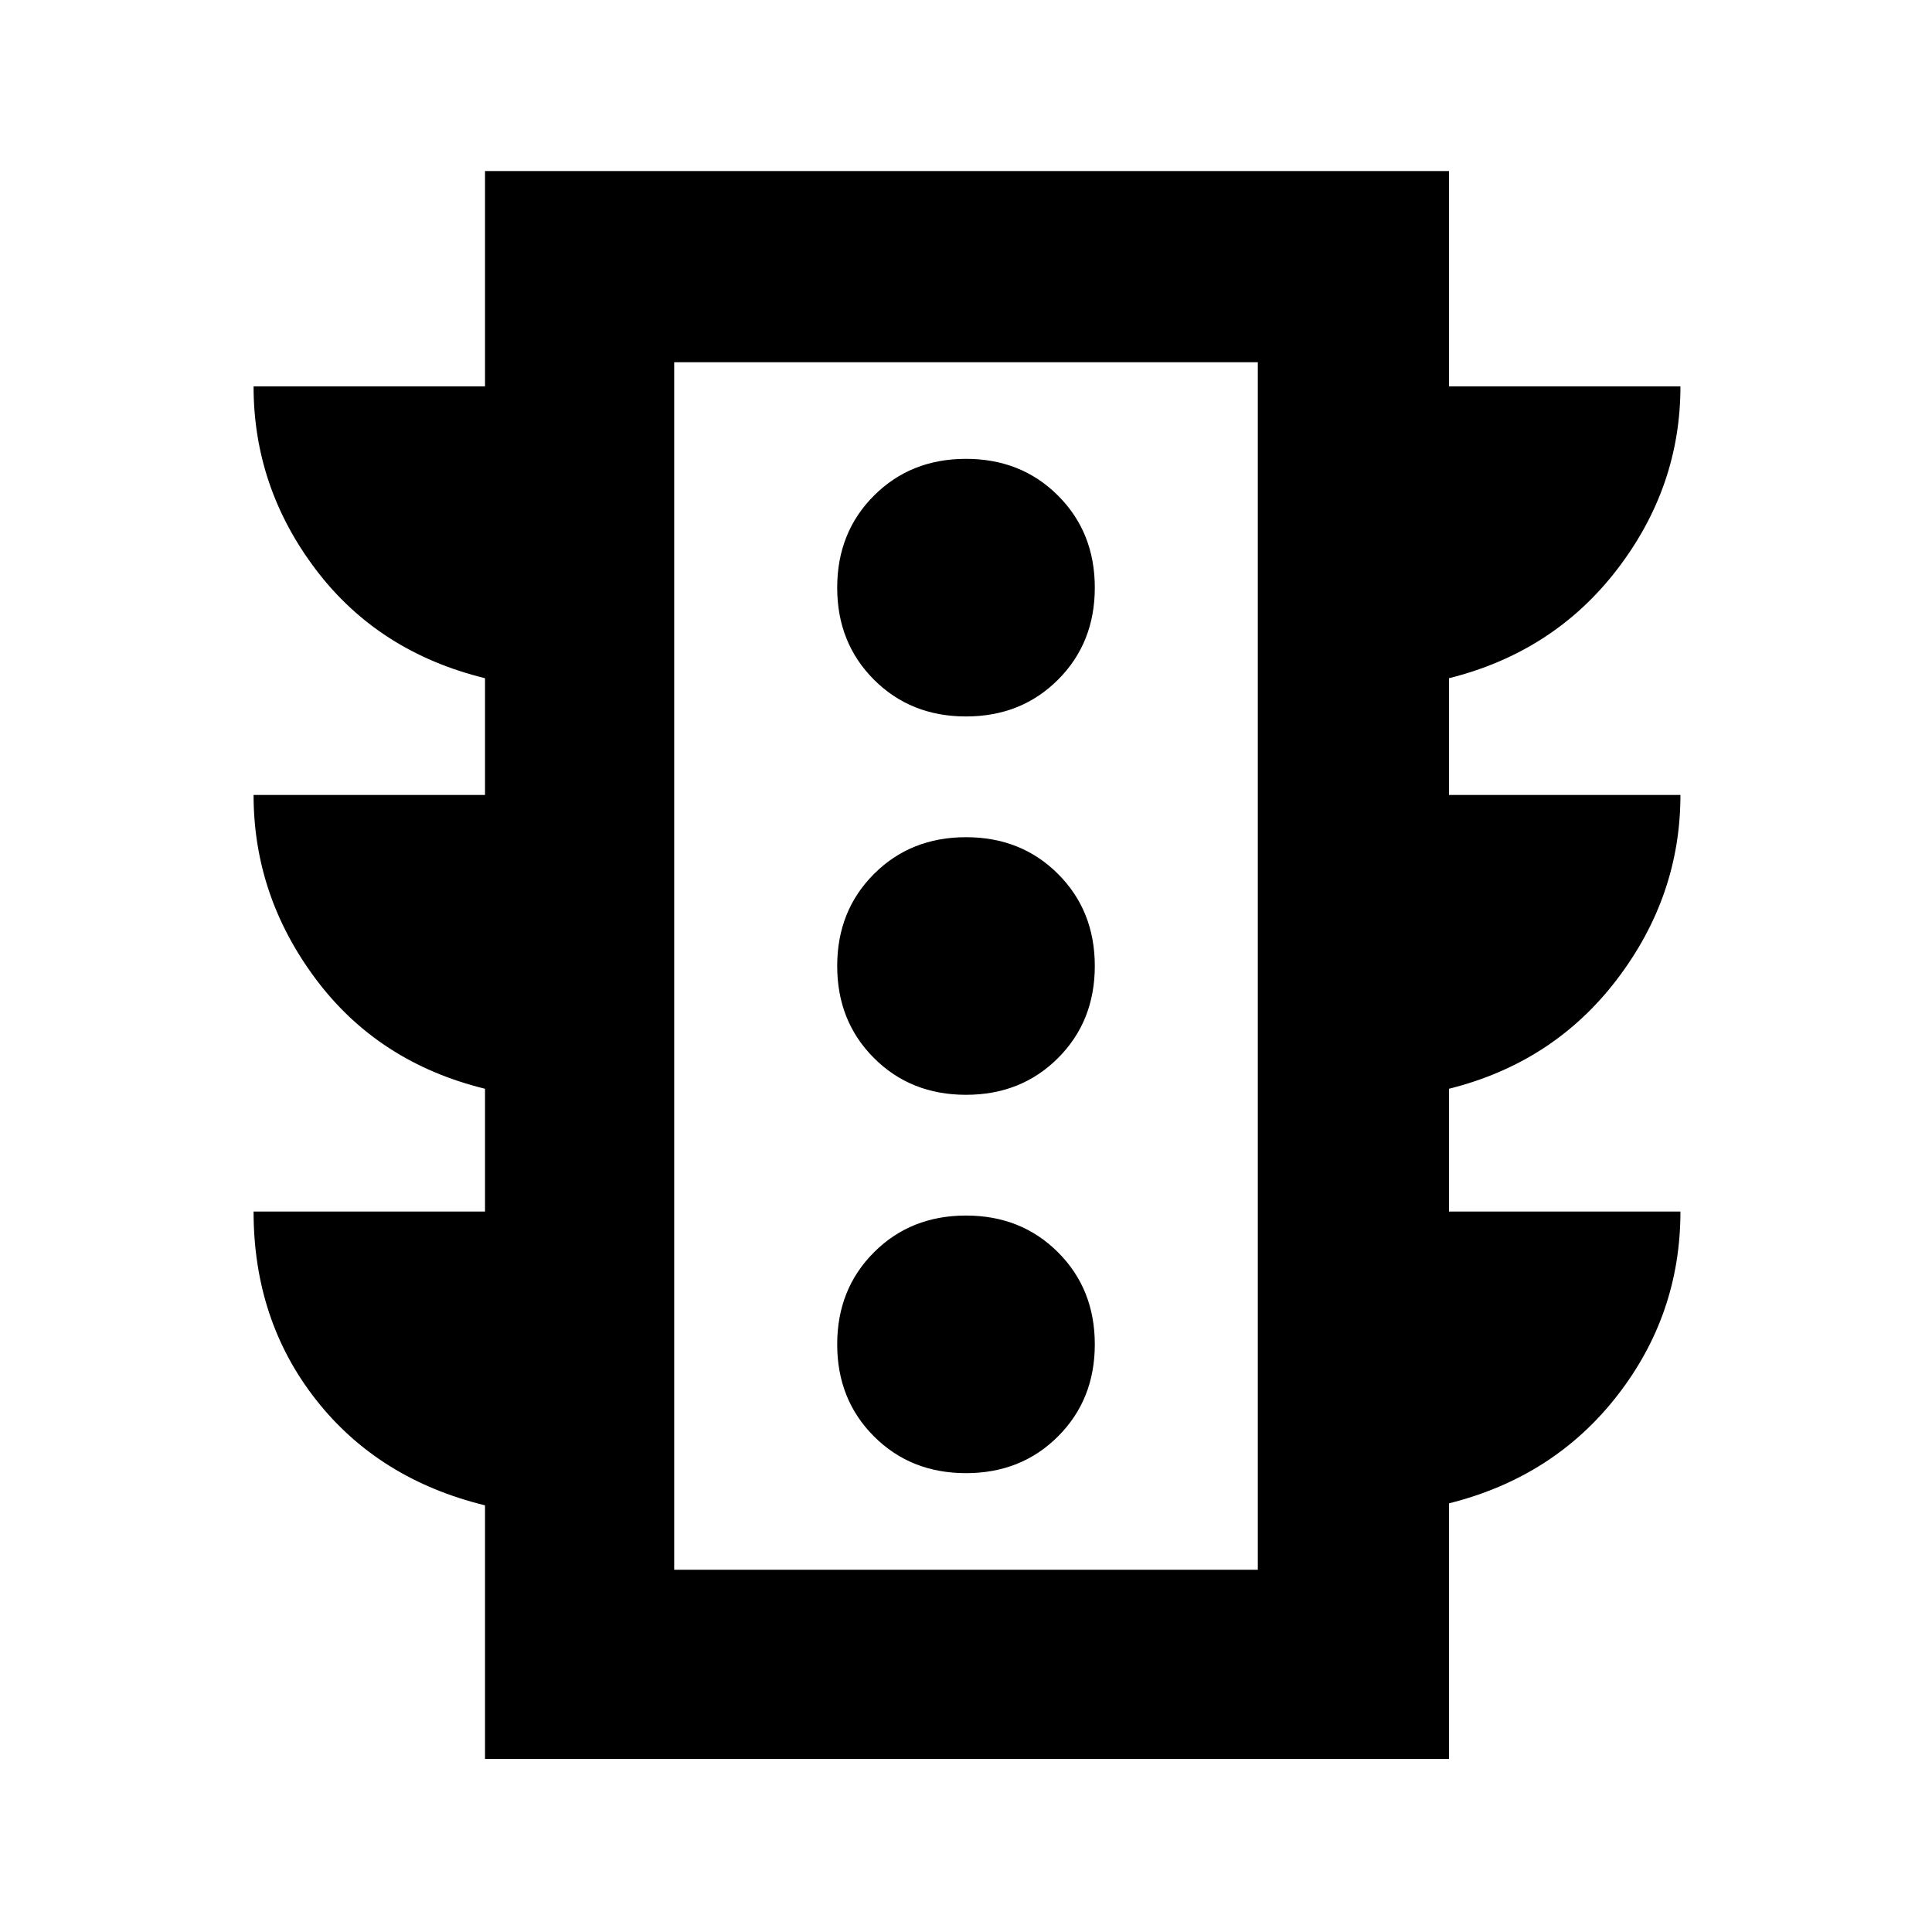 <svg xmlns="http://www.w3.org/2000/svg" width="48" height="48" viewBox="0 -960 960 960"><path d="M480-228q27.47 0 45.73-18.27Q544-264.53 544-292q0-27.47-18.27-45.73Q507.47-356 480-356q-27.47 0-45.73 18.27Q416-319.47 416-292q0 27.47 18.27 45.73Q452.53-228 480-228Zm0-188q27.47 0 45.73-18.27Q544-452.53 544-480q0-27.47-18.27-45.73Q507.47-544 480-544q-27.47 0-45.73 18.27Q416-507.47 416-480q0 27.47 18.27 45.73Q452.53-416 480-416Zm0-188q27.47 0 45.73-18.27Q544-640.53 544-668q0-27.47-18.27-45.73Q507.47-732 480-732q-27.47 0-45.73 18.27Q416-695.47 416-668q0 27.47 18.27 45.73Q452.53-604 480-604ZM241-86v-126q-53-13-84-52.5T126-358h115v-61q-53-13-84-54.4T126-565h115v-58q-53-13-84-53.9T126-768h115v-107h479v107h115q0 50-31.5 91T720-623v58h115q0 50.2-31.5 91.6Q772-432 720-419v61h115q0 51.2-31.5 91.6Q772-226 720-213v127H241Zm94-94h290v-600H335v600Zm0 0v-600 600Z"/></svg>